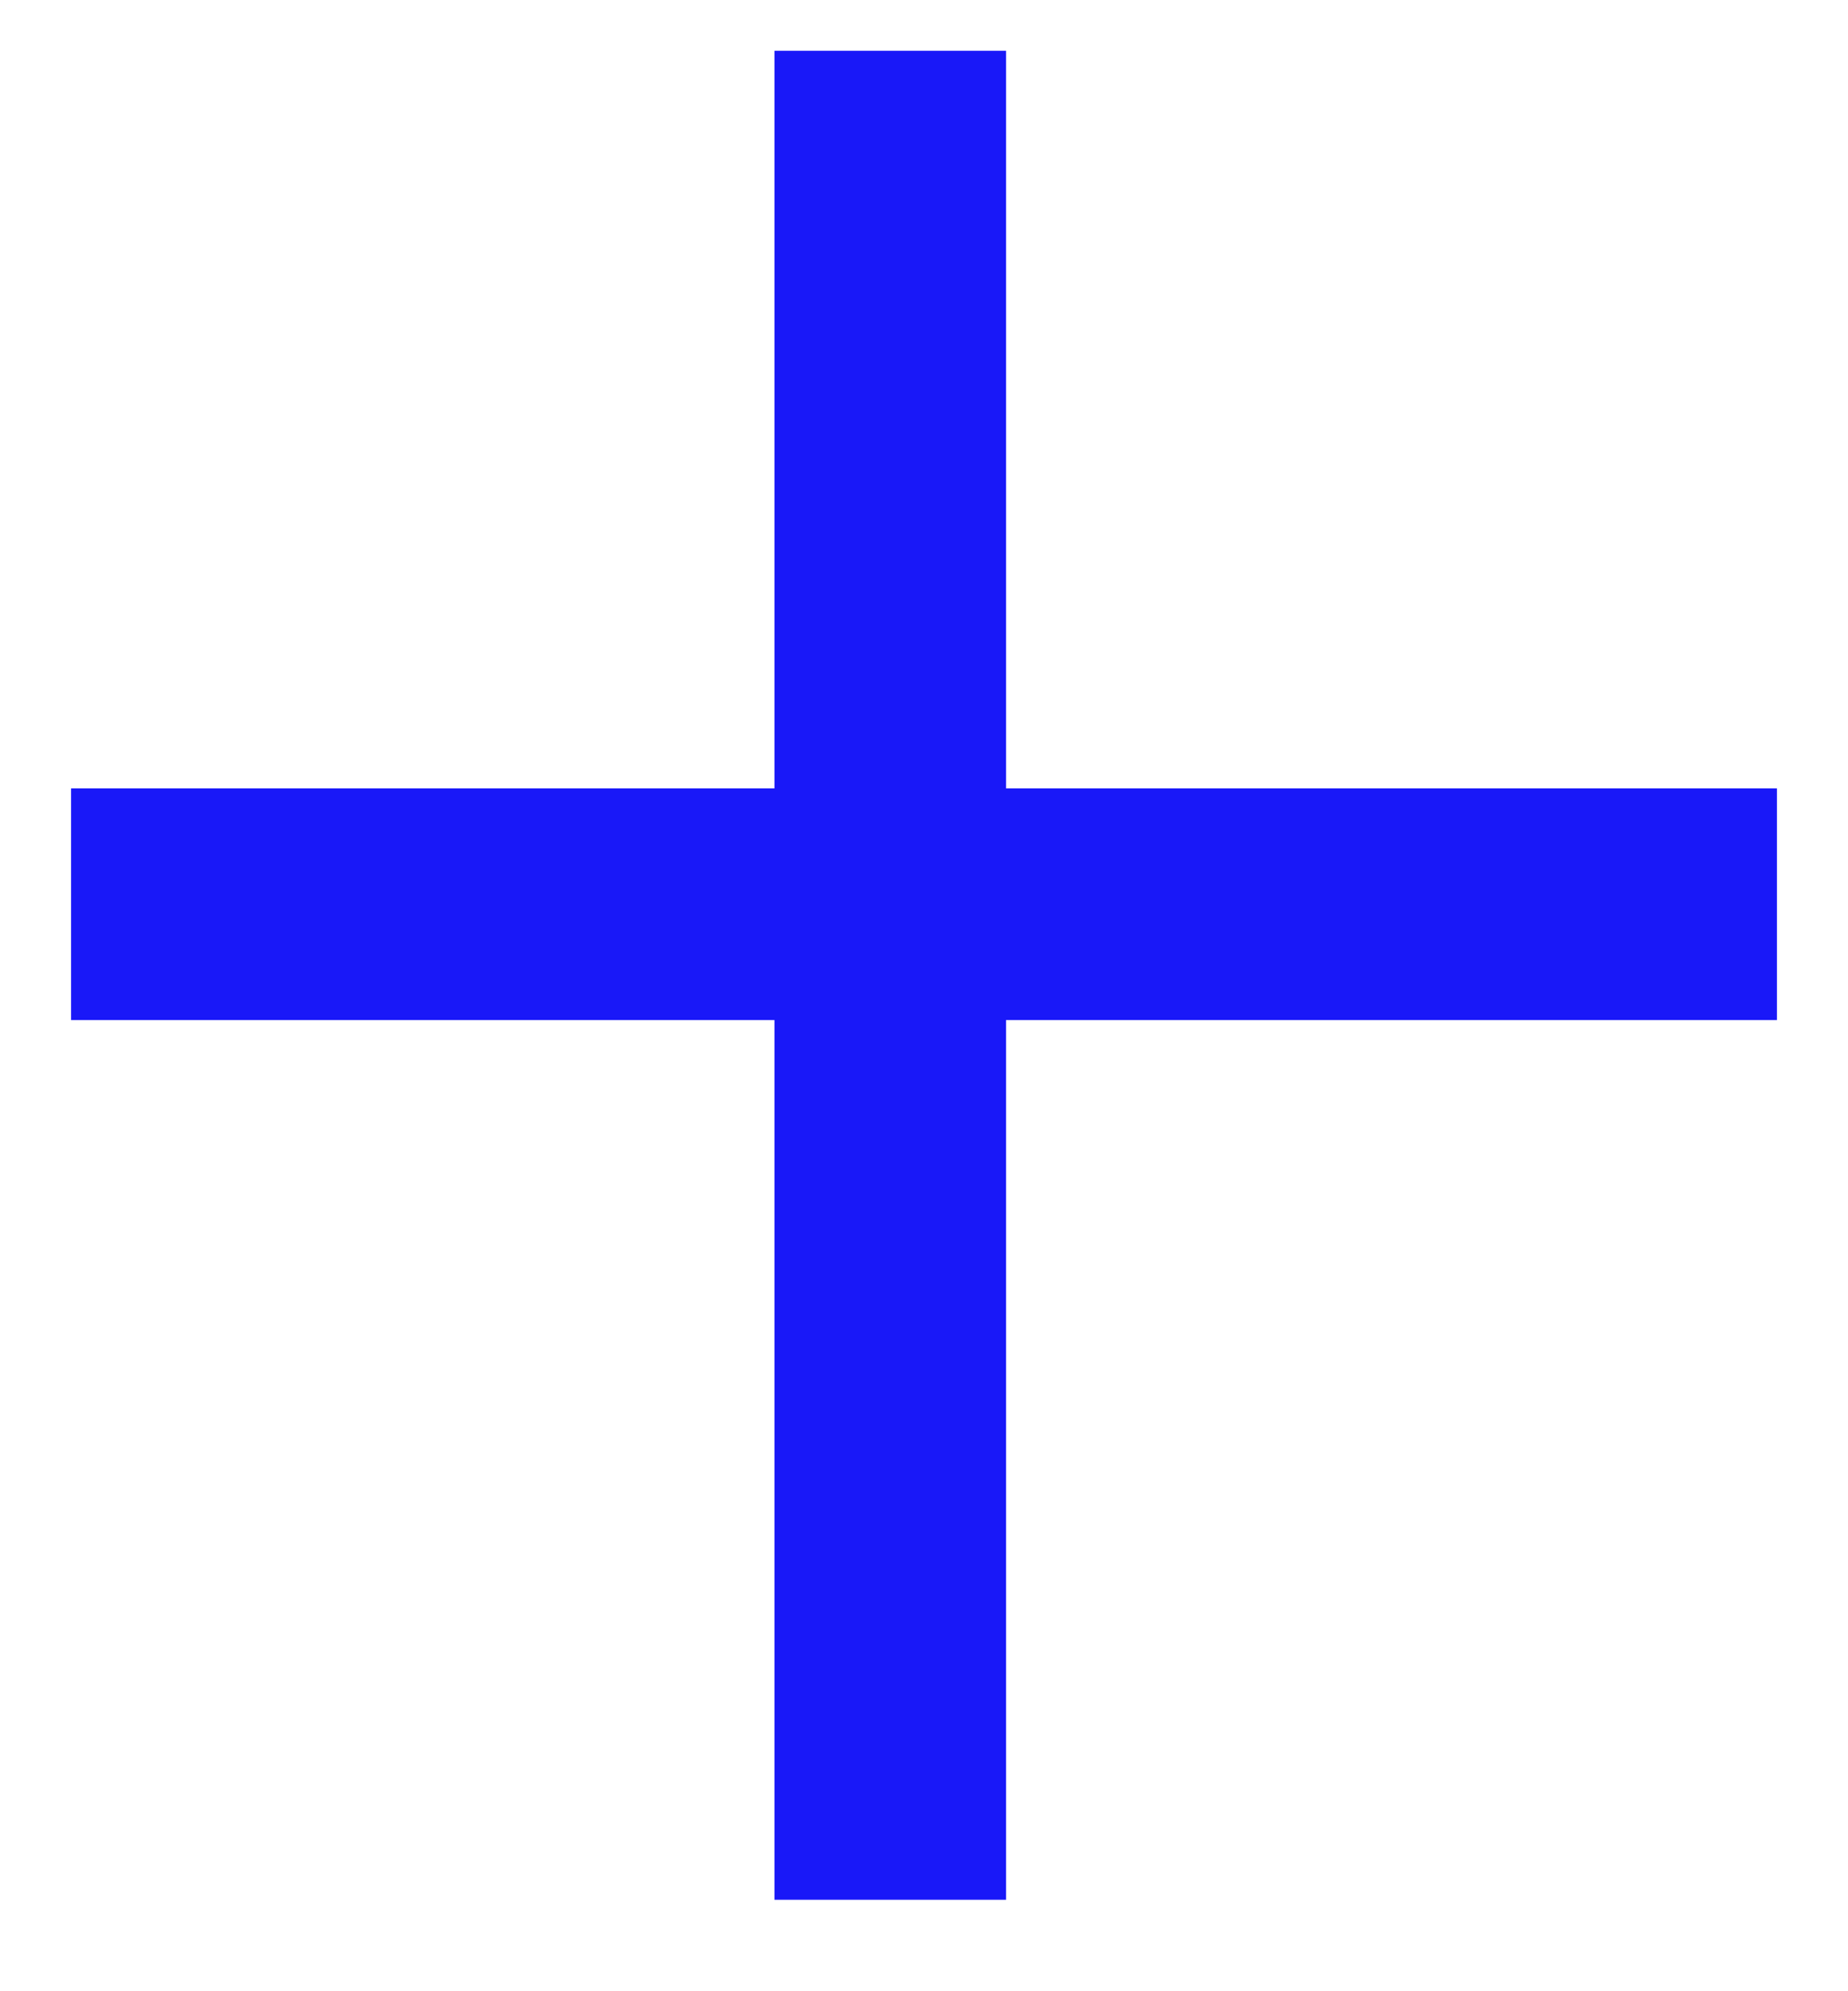 <svg width="13" height="14" viewBox="0 0 13 14" fill="none" xmlns="http://www.w3.org/2000/svg">
<path d="M7.077 5.543H12.5V7.172H7.077V13.357H5.448V7.172H0.5V5.543H5.448V0.357H7.077V5.543Z" fill="#1918F8"/>
</svg>
